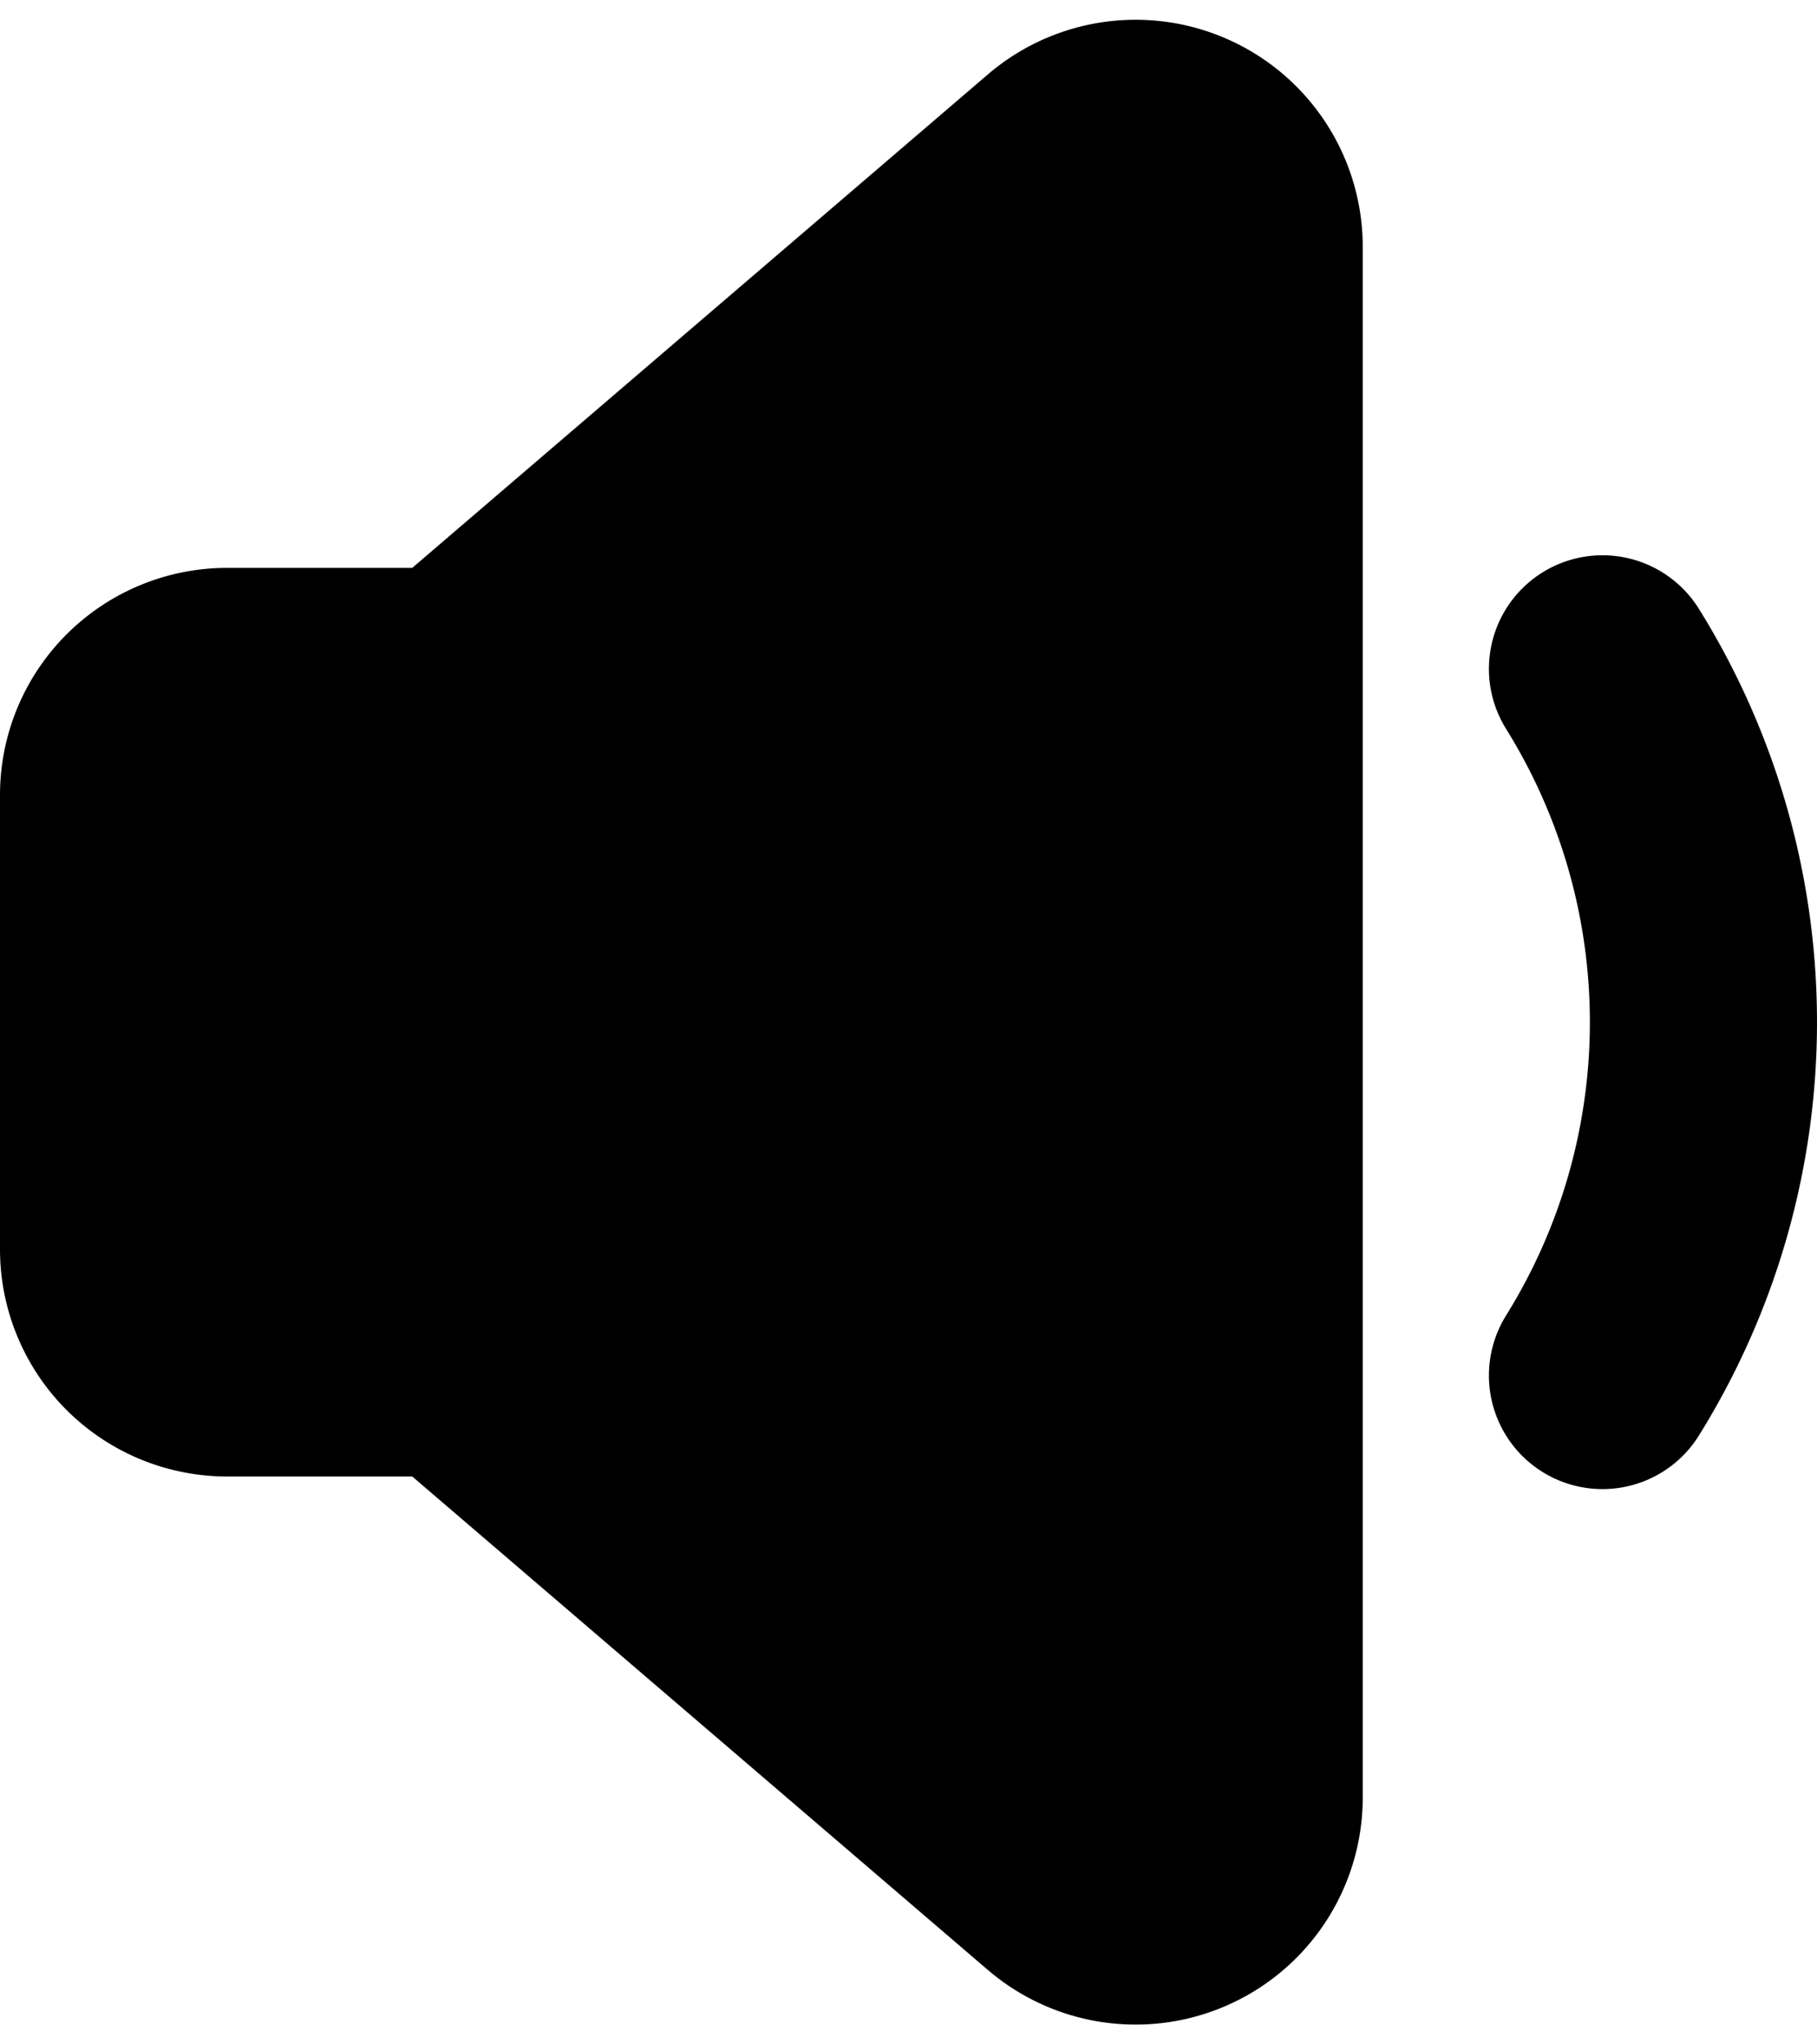 <svg xmlns="http://www.w3.org/2000/svg" fill="currentColor" viewBox="0 0 16 18">
  <path stroke="currentColor" stroke-linecap="round" stroke-linejoin="round" stroke-width="2" d="M14.111 5.889a5.888 5.888 0 0 1 0 6.222M9.349 1.415 4 6H2a1 1 0 0 0-1 1v4a1 1 0 0 0 1 1h2l5.349 4.585A1 1 0 0 0 11 15.826V2.174a1 1 0 0 0-1.651-.759Z"/>
</svg>
